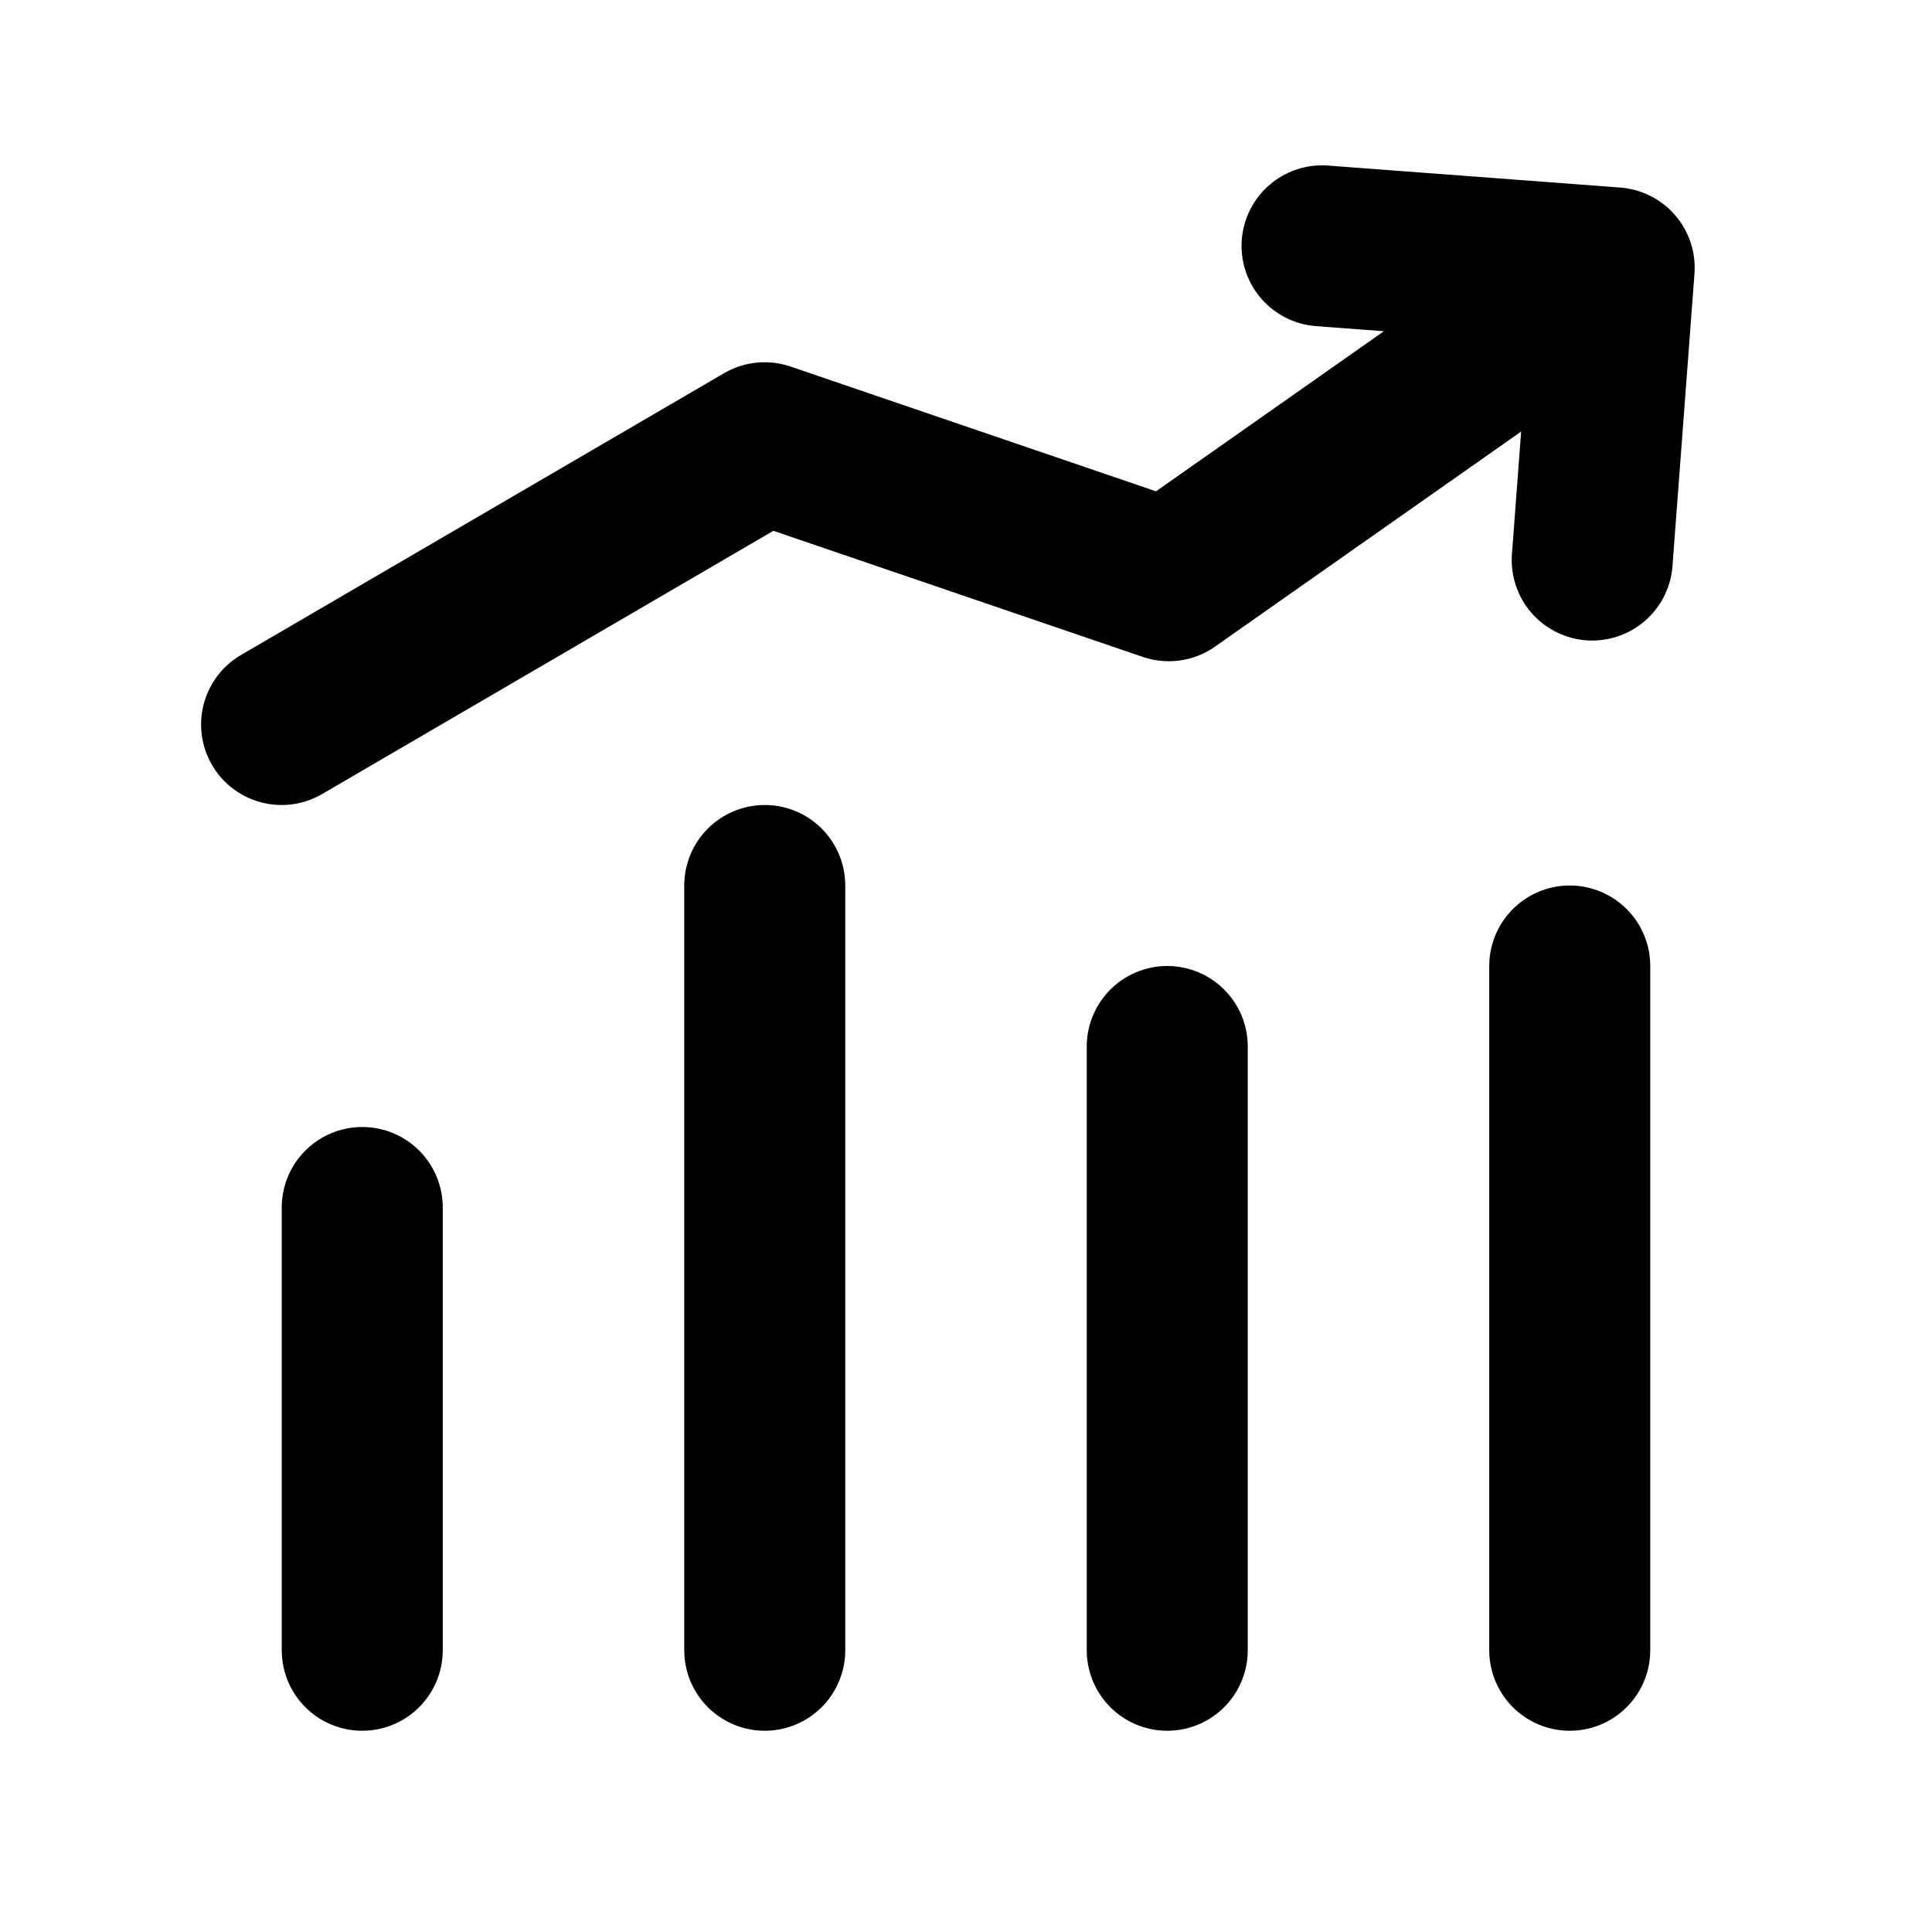 <svg width="24" height="24" viewBox="0 0 24 24" fill="none" xmlns="http://www.w3.org/2000/svg">
<g clip-path="url(#clip0_1771_10110)">
<path d="M4.5 15V20.5M9.5 11V20.5M14.5 13V20.5M19.5 12V20.5" stroke="black" stroke-width="2" stroke-linecap="round" stroke-linejoin="round"/>
<path d="M3.498 9L9.498 5.5L14.519 7.214L20.052 3.327M20.052 3.327L19.779 6.957M20.052 3.327L16.423 3.054" stroke="black" stroke-width="2" stroke-linecap="round" stroke-linejoin="round"/>
</g>
<defs>
<clipPath id="clip0_1771_10110">
<rect width="24" height="24" fill="white"/>
</clipPath>
</defs>
</svg>
